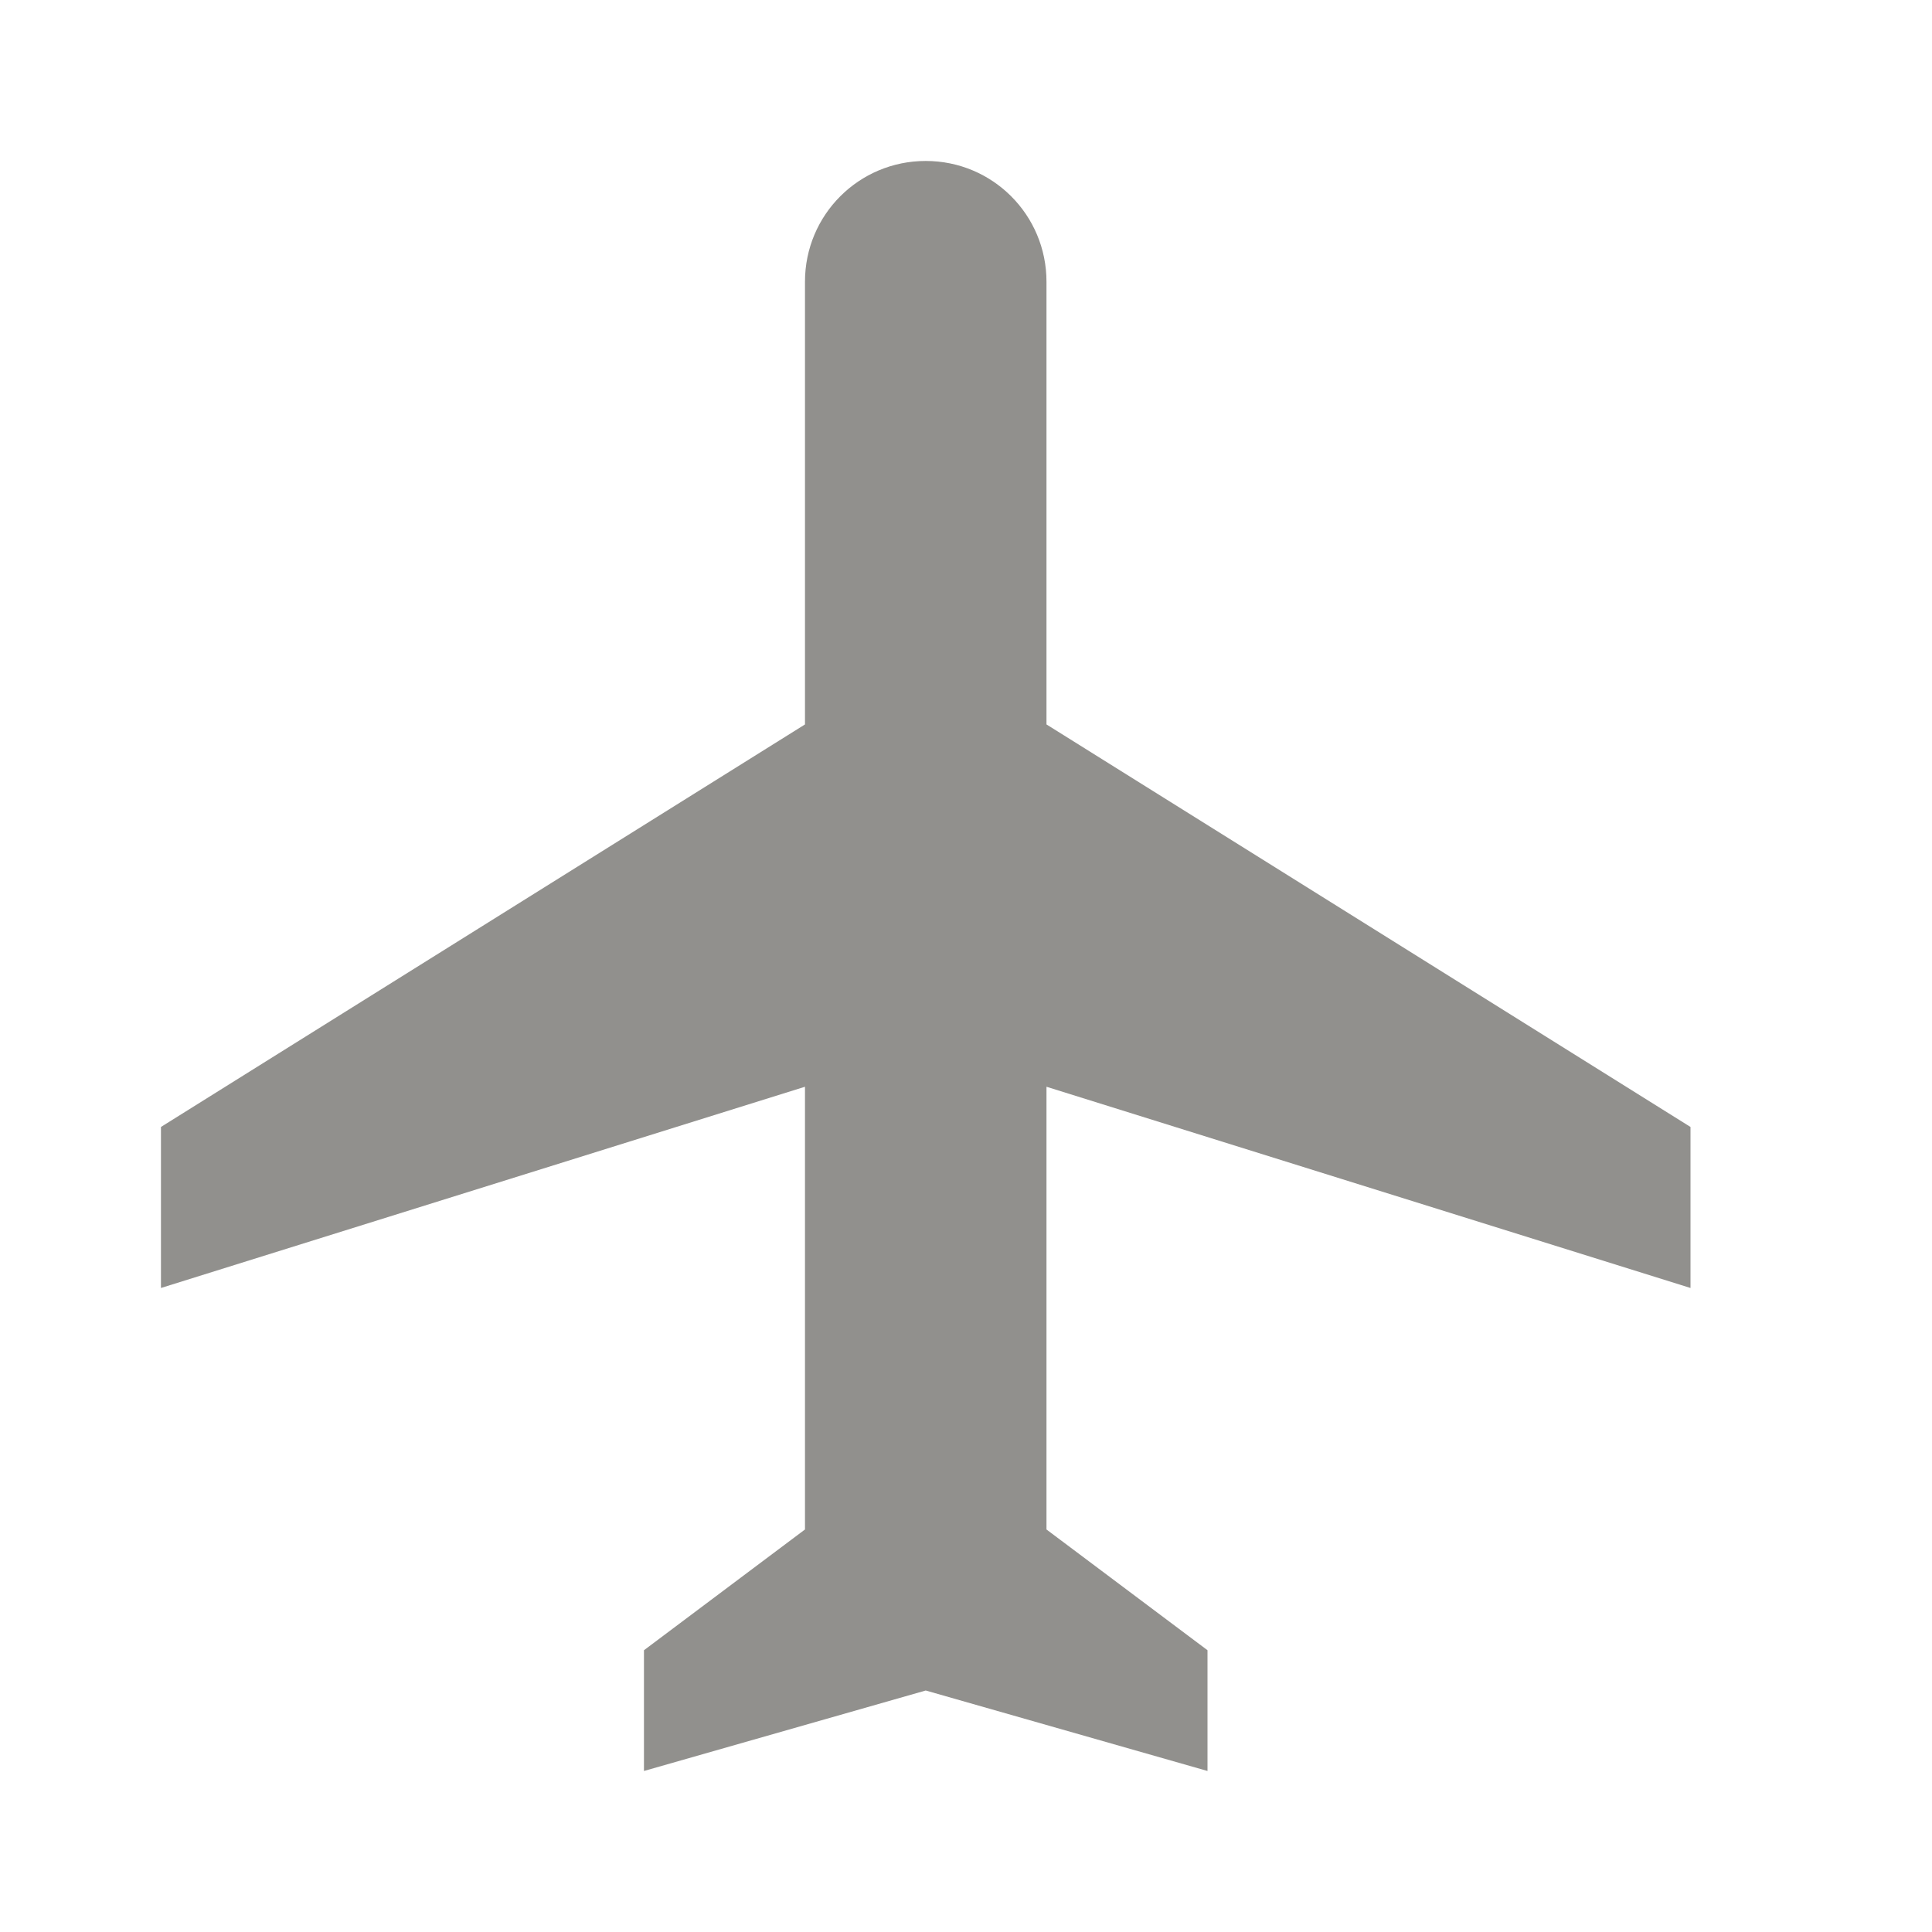 <!-- Generated by IcoMoon.io -->
<svg version="1.1" xmlns="http://www.w3.org/2000/svg" width="32" height="32" viewBox="0 0 32 32">
<title>mt-flight</title>
<path fill="#91908d" d="M28 21.333v-2.667l-10.667-6.667v-7.333c0-1.107-0.893-2-2-2s-2 0.893-2 2v7.333l-10.667 6.667v2.667l10.667-3.333v7.333l-2.667 2v2l4.667-1.333 4.667 1.333v-2l-2.667-2v-7.333l10.667 3.333z"></path>
</svg>
